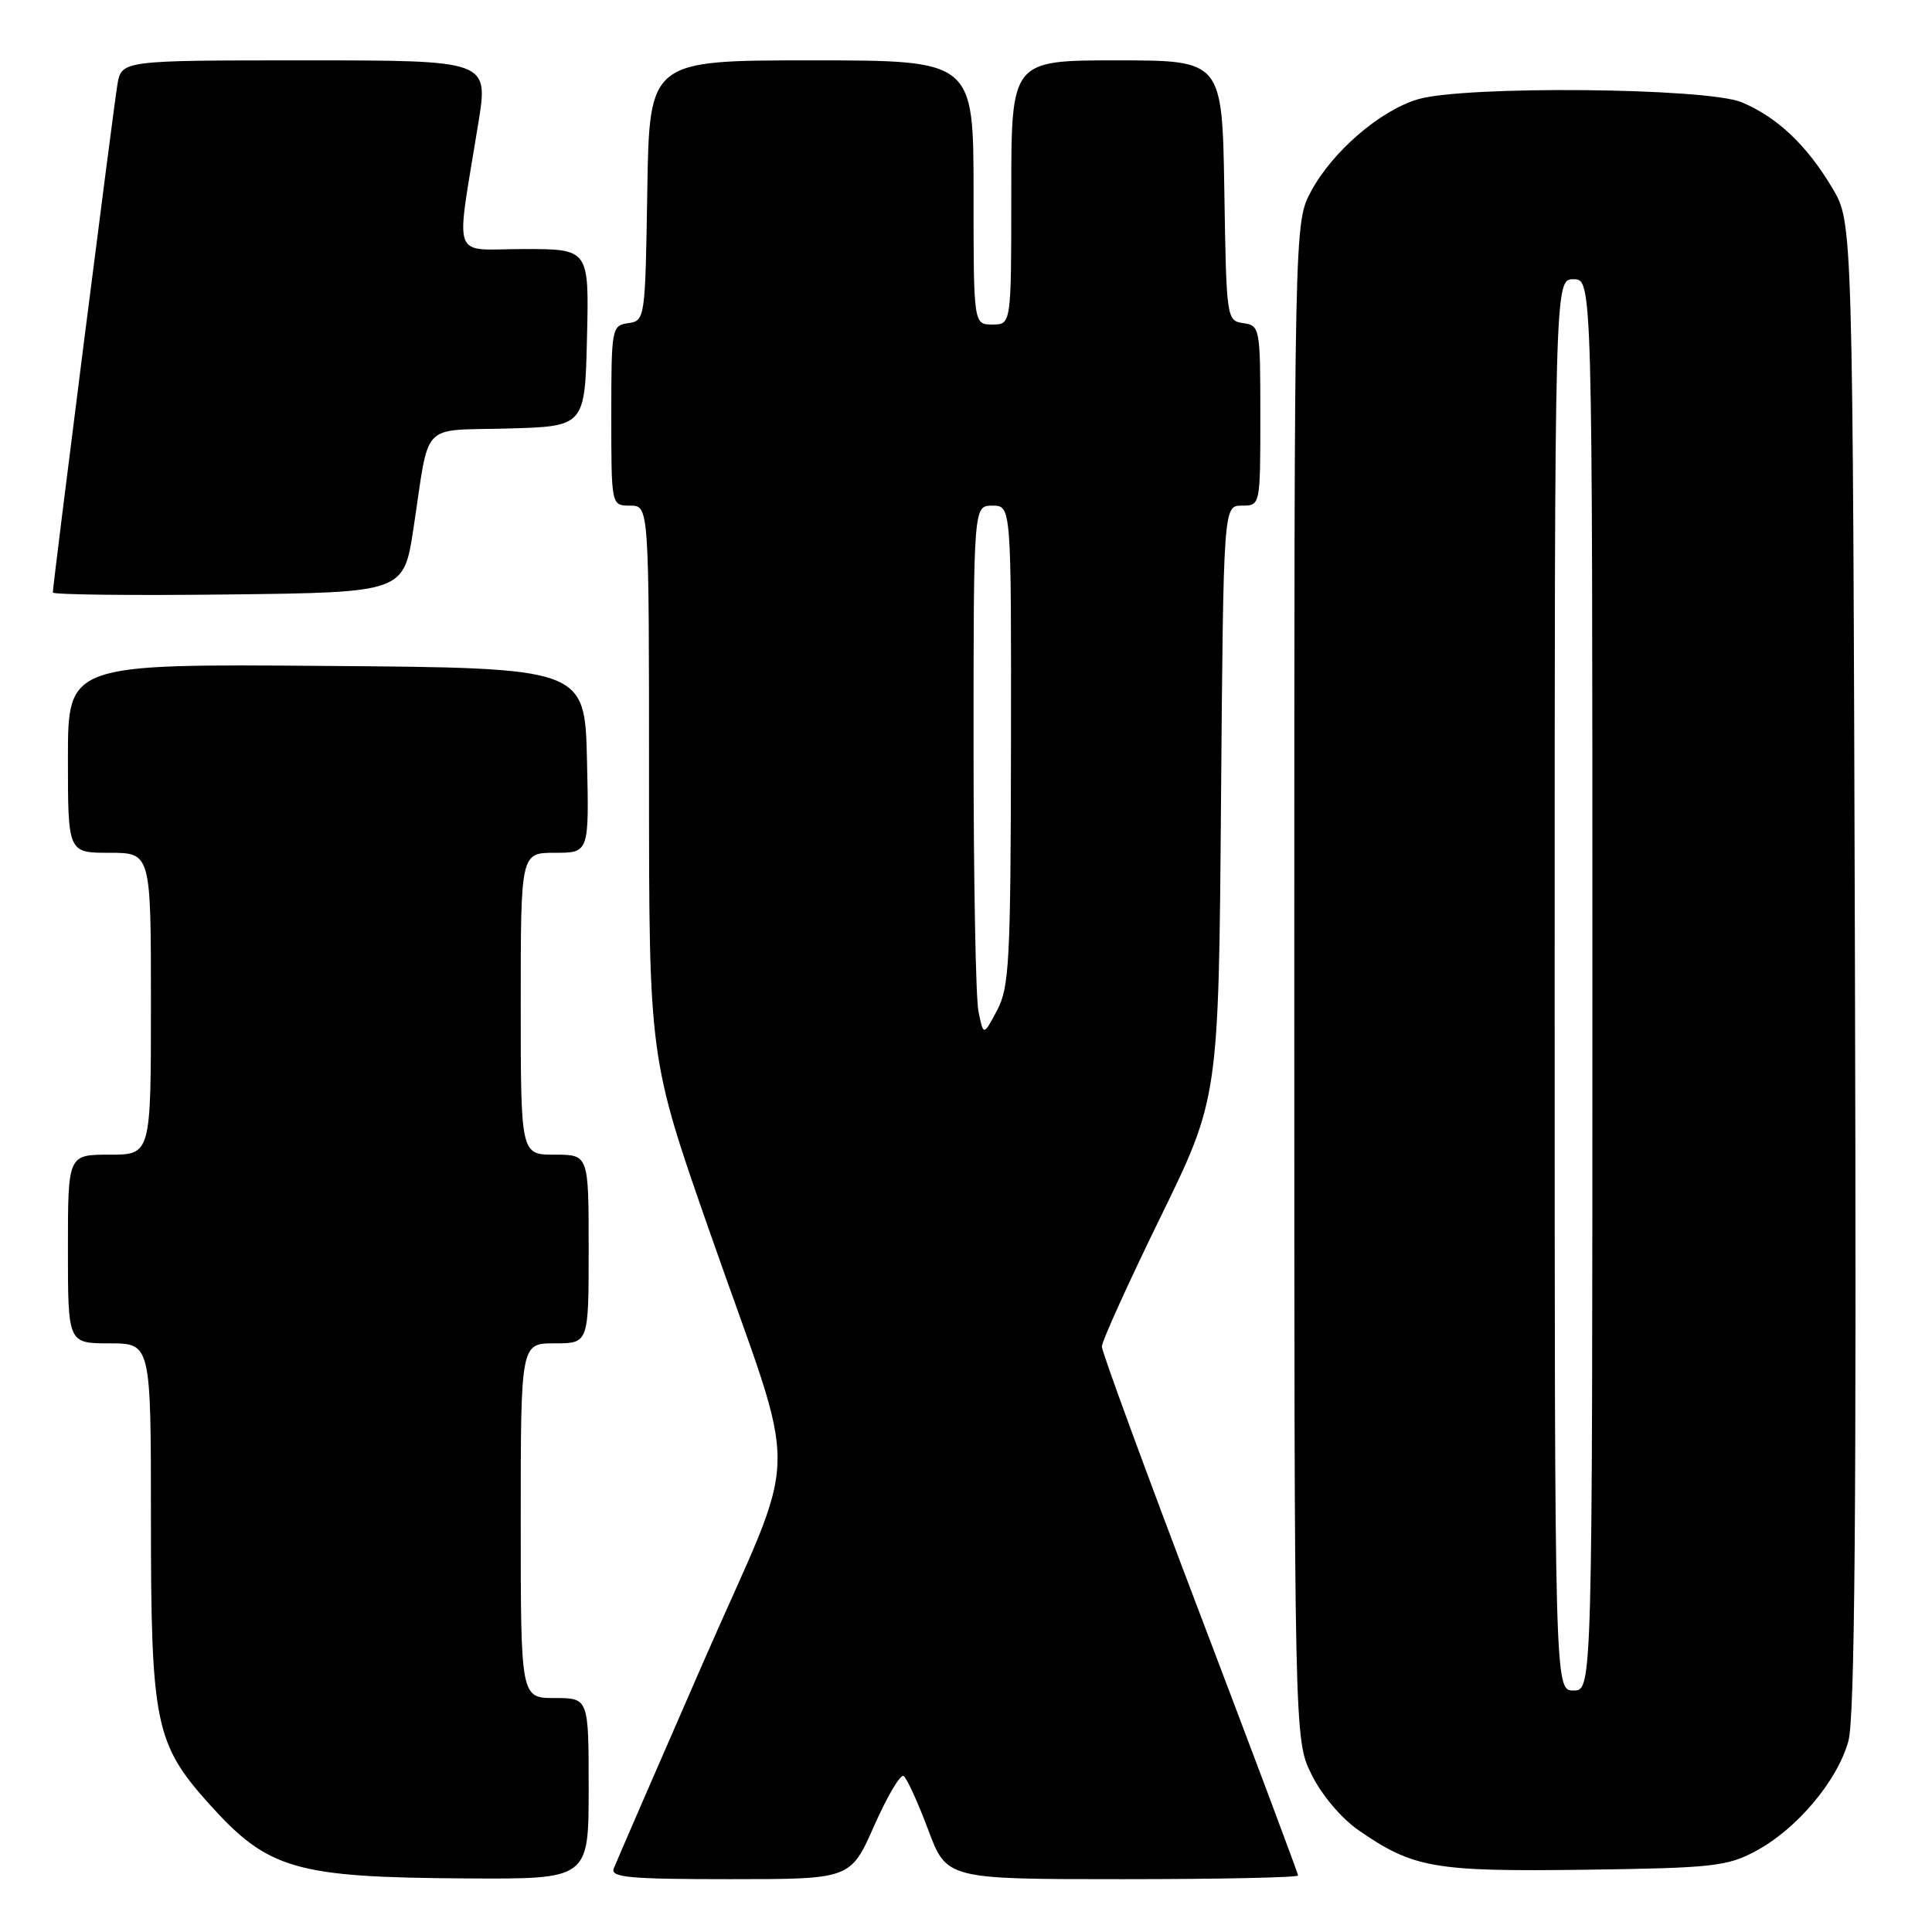 <?xml version="1.0" encoding="UTF-8" standalone="no"?>
<!DOCTYPE svg PUBLIC "-//W3C//DTD SVG 1.1//EN" "http://www.w3.org/Graphics/SVG/1.1/DTD/svg11.dtd" >
<svg xmlns="http://www.w3.org/2000/svg" xmlns:xlink="http://www.w3.org/1999/xlink" version="1.1" viewBox="0 0 256 256">
 <g >
 <path fill="currentColor"
d=" M 78.00 237.00 C 78.00 225.00 78.00 225.00 73.50 225.00 C 69.00 225.00 69.00 225.00 69.00 201.50 C 69.00 178.00 69.00 178.00 73.50 178.00 C 78.00 178.00 78.00 178.00 78.00 165.50 C 78.00 153.00 78.00 153.00 73.50 153.00 C 69.00 153.00 69.00 153.00 69.00 133.00 C 69.00 113.00 69.00 113.00 73.53 113.00 C 78.06 113.00 78.06 113.00 77.78 100.75 C 77.50 88.50 77.50 88.50 43.25 88.24 C 9.00 87.97 9.00 87.97 9.00 100.49 C 9.00 113.00 9.00 113.00 14.50 113.00 C 20.00 113.00 20.00 113.00 20.00 133.00 C 20.00 153.00 20.00 153.00 14.50 153.00 C 9.00 153.00 9.00 153.00 9.00 165.50 C 9.00 178.00 9.00 178.00 14.50 178.00 C 20.00 178.00 20.00 178.00 20.00 201.32 C 20.00 228.32 20.56 231.07 27.72 239.04 C 35.54 247.73 39.09 248.76 61.75 248.90 C 78.00 249.00 78.00 249.00 78.00 237.00 Z  M 115.83 241.93 C 117.55 238.04 119.30 235.07 119.73 235.33 C 120.15 235.59 121.61 238.78 122.97 242.40 C 125.43 249.00 125.43 249.00 148.72 249.00 C 161.52 249.00 172.00 248.78 172.00 248.51 C 172.00 248.24 166.15 232.64 159.00 213.85 C 151.85 195.05 146.00 179.11 146.00 178.43 C 146.00 177.74 149.48 170.06 153.74 161.34 C 161.48 145.50 161.48 145.50 161.79 106.25 C 162.11 67.00 162.11 67.00 164.55 67.00 C 167.00 67.00 167.00 67.00 167.00 55.07 C 167.00 43.46 166.94 43.13 164.75 42.82 C 162.53 42.50 162.50 42.28 162.23 25.25 C 161.95 8.00 161.95 8.00 147.98 8.00 C 134.00 8.00 134.00 8.00 134.00 25.50 C 134.00 43.00 134.00 43.00 131.50 43.00 C 129.00 43.00 129.00 43.00 129.00 25.50 C 129.00 8.00 129.00 8.00 107.52 8.00 C 86.05 8.00 86.05 8.00 85.77 25.25 C 85.50 42.28 85.47 42.50 83.25 42.82 C 81.06 43.13 81.00 43.46 81.00 55.07 C 81.00 67.00 81.00 67.00 83.50 67.00 C 86.00 67.00 86.00 67.00 86.00 103.61 C 86.00 140.23 86.00 140.23 94.03 163.20 C 106.12 197.82 106.24 190.34 93.10 220.45 C 86.92 234.61 81.62 246.82 81.32 247.60 C 80.88 248.77 83.46 249.00 96.74 249.00 C 112.70 249.00 112.70 249.00 115.83 241.93 Z  M 232.64 245.28 C 238.07 242.38 243.47 235.97 244.92 230.71 C 245.77 227.62 246.00 200.29 245.79 128.00 C 245.50 29.50 245.50 29.50 242.84 25.00 C 239.46 19.28 235.50 15.52 230.78 13.55 C 226.15 11.62 193.98 11.33 187.86 13.16 C 182.84 14.66 176.52 20.12 173.72 25.36 C 171.50 29.50 171.50 29.50 171.50 130.00 C 171.50 230.50 171.50 230.50 173.79 235.14 C 175.11 237.82 177.72 240.92 179.98 242.49 C 187.27 247.54 189.97 248.01 210.00 247.75 C 226.92 247.52 228.85 247.31 232.64 245.28 Z  M 54.79 70.00 C 56.98 55.59 55.54 57.11 67.26 56.78 C 77.50 56.50 77.50 56.50 77.78 44.75 C 78.06 33.00 78.06 33.00 69.42 33.00 C 59.62 33.00 60.36 35.06 63.39 16.25 C 64.72 8.00 64.72 8.00 40.41 8.00 C 16.09 8.00 16.09 8.00 15.55 11.25 C 15.01 14.46 7.00 77.49 7.00 78.51 C 7.00 78.80 17.46 78.92 30.25 78.77 C 53.50 78.50 53.50 78.50 54.79 70.00 Z  M 129.65 134.01 C 129.29 132.22 129.00 116.41 129.00 98.88 C 129.00 67.00 129.00 67.00 131.50 67.00 C 134.00 67.00 134.00 67.00 133.96 98.75 C 133.92 127.39 133.74 130.83 132.11 133.89 C 130.31 137.28 130.31 137.28 129.65 134.01 Z  M 206.00 130.50 C 206.00 37.00 206.00 37.00 208.50 37.00 C 211.00 37.00 211.00 37.00 211.00 130.50 C 211.00 224.00 211.00 224.00 208.50 224.00 C 206.00 224.00 206.00 224.00 206.00 130.50 Z "/>
</g>
</svg>